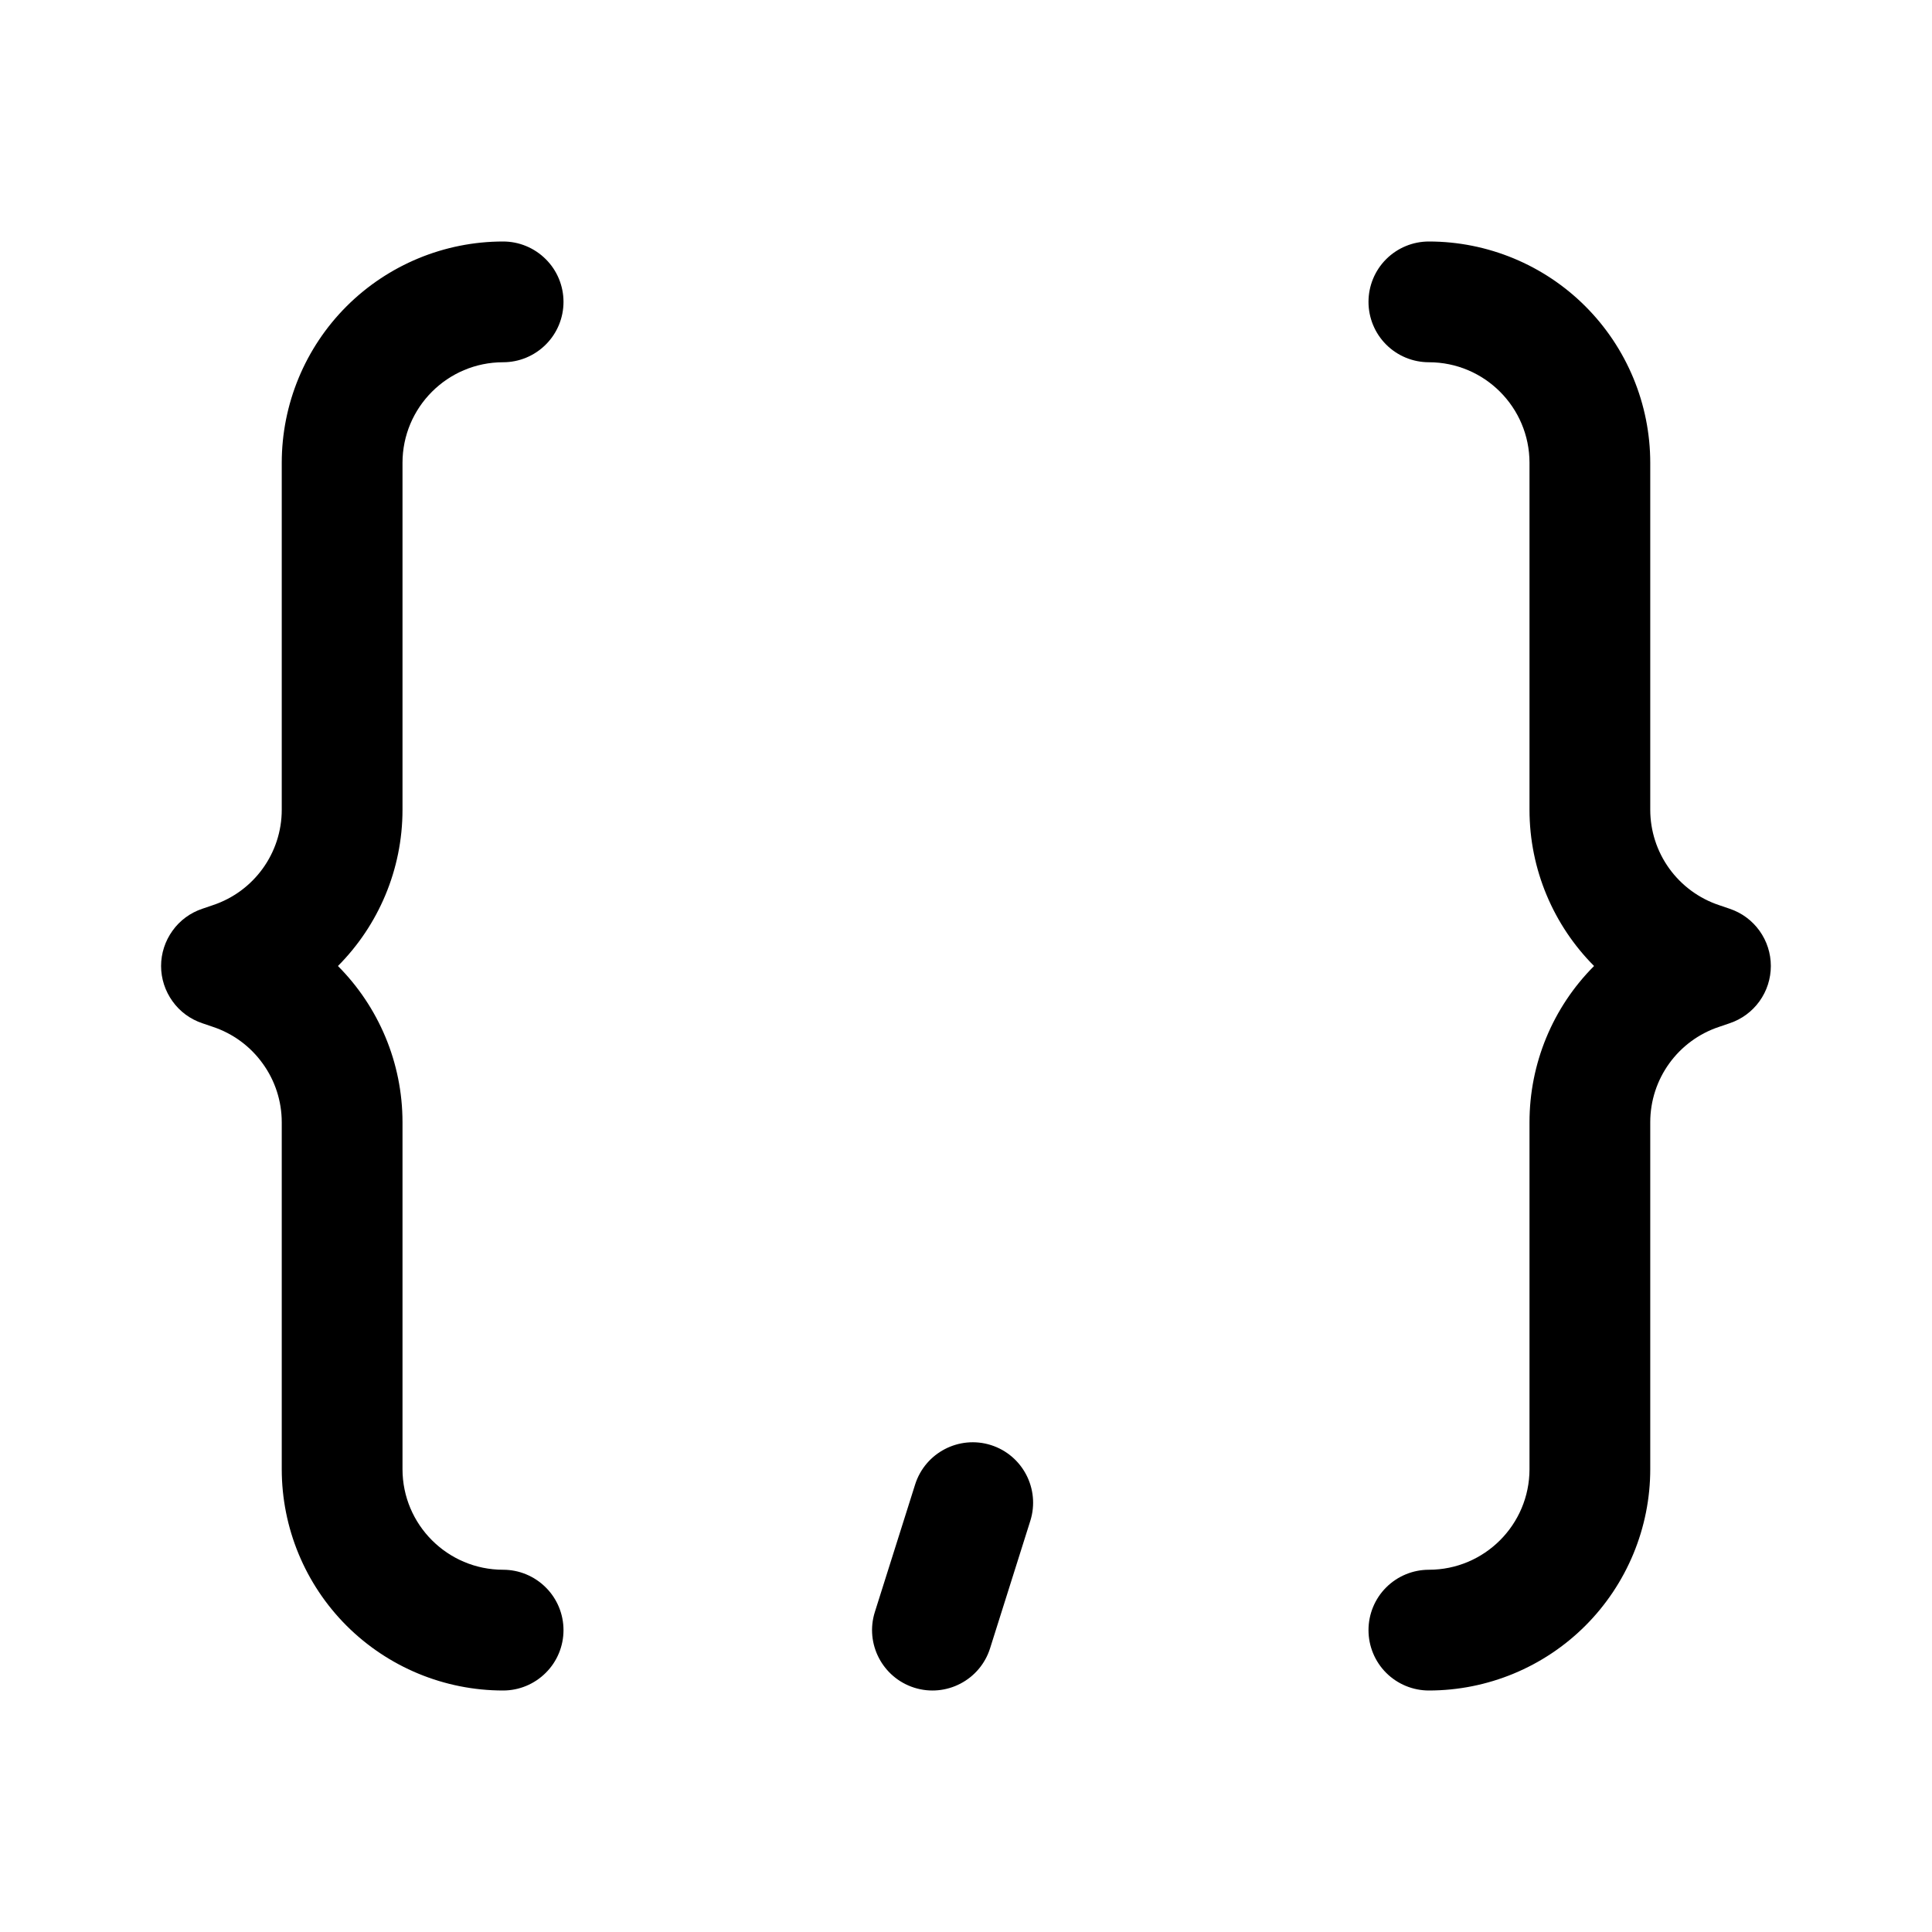 <svg id="column-types/array-list" viewBox="0 0 24 24" fill="none" xmlns="http://www.w3.org/2000/svg">
<g id="Column type=array&#38;list">
<g id="Union">
<path d="M4.305 3.805C3.789 4.321 3.5 5.021 3.5 5.75V10.059C3.5 10.597 3.155 11.074 2.645 11.244L2.513 11.289C2.364 11.339 2.234 11.434 2.143 11.562C2.051 11.69 2.001 11.843 2.001 12C2.001 12.157 2.051 12.31 2.143 12.438C2.234 12.566 2.364 12.661 2.513 12.711L2.645 12.756C2.894 12.839 3.11 12.998 3.263 13.211C3.417 13.423 3.5 13.679 3.5 13.941V18.25C3.5 18.979 3.789 19.679 4.305 20.195C4.821 20.71 5.52 21 6.25 21C6.449 21 6.639 20.921 6.78 20.78C6.921 20.64 7 20.449 7 20.25C7 20.051 6.921 19.86 6.78 19.72C6.639 19.579 6.449 19.5 6.25 19.5C5.56 19.5 5 18.94 5 18.25V13.941C5 13.197 4.7 12.504 4.198 12C4.7 11.496 5 10.803 5 10.059V5.75C5 5.06 5.56 4.5 6.25 4.5C6.449 4.5 6.639 4.421 6.78 4.28C6.921 4.14 7 3.949 7 3.75C7 3.551 6.921 3.36 6.78 3.22C6.639 3.079 6.449 3 6.25 3C5.52 3 4.821 3.29 4.305 3.805Z" fill="currentColor"/>
<path d="M19.694 3.805C20.21 4.321 20.5 5.021 20.5 5.75V10.059C20.5 10.321 20.583 10.577 20.736 10.789C20.89 11.002 21.106 11.161 21.355 11.244L21.487 11.289C21.636 11.339 21.765 11.434 21.857 11.562C21.949 11.69 21.998 11.843 21.998 12C21.998 12.157 21.949 12.31 21.857 12.438C21.765 12.566 21.636 12.661 21.487 12.711L21.355 12.756C20.844 12.926 20.5 13.403 20.5 13.941V18.25C20.5 18.979 20.21 19.679 19.694 20.195C19.179 20.71 18.479 21 17.75 21C17.551 21 17.36 20.921 17.219 20.78C17.079 20.64 17 20.449 17 20.25C17 20.051 17.079 19.86 17.219 19.72C17.36 19.579 17.551 19.5 17.75 19.5C18.44 19.5 19 18.94 19 18.25V13.941C19 13.213 19.288 12.515 19.802 12C19.3 11.496 19 10.803 19 10.059V5.75C19 5.06 18.44 4.5 17.75 4.5C17.551 4.5 17.36 4.421 17.219 4.28C17.079 4.14 17 3.949 17 3.75C17 3.551 17.079 3.36 17.219 3.22C17.36 3.079 17.551 3 17.75 3C18.479 3 19.179 3.29 19.694 3.805Z" fill="currentColor"/>
<path d="M12.799 18.892C12.923 18.497 12.704 18.076 12.309 17.951C11.914 17.827 11.493 18.046 11.368 18.441L10.868 20.024C10.743 20.419 10.963 20.84 11.357 20.965C11.752 21.09 12.174 20.871 12.299 20.476L12.799 18.892Z" fill="currentColor"/>
</g>
</g>
</svg>

